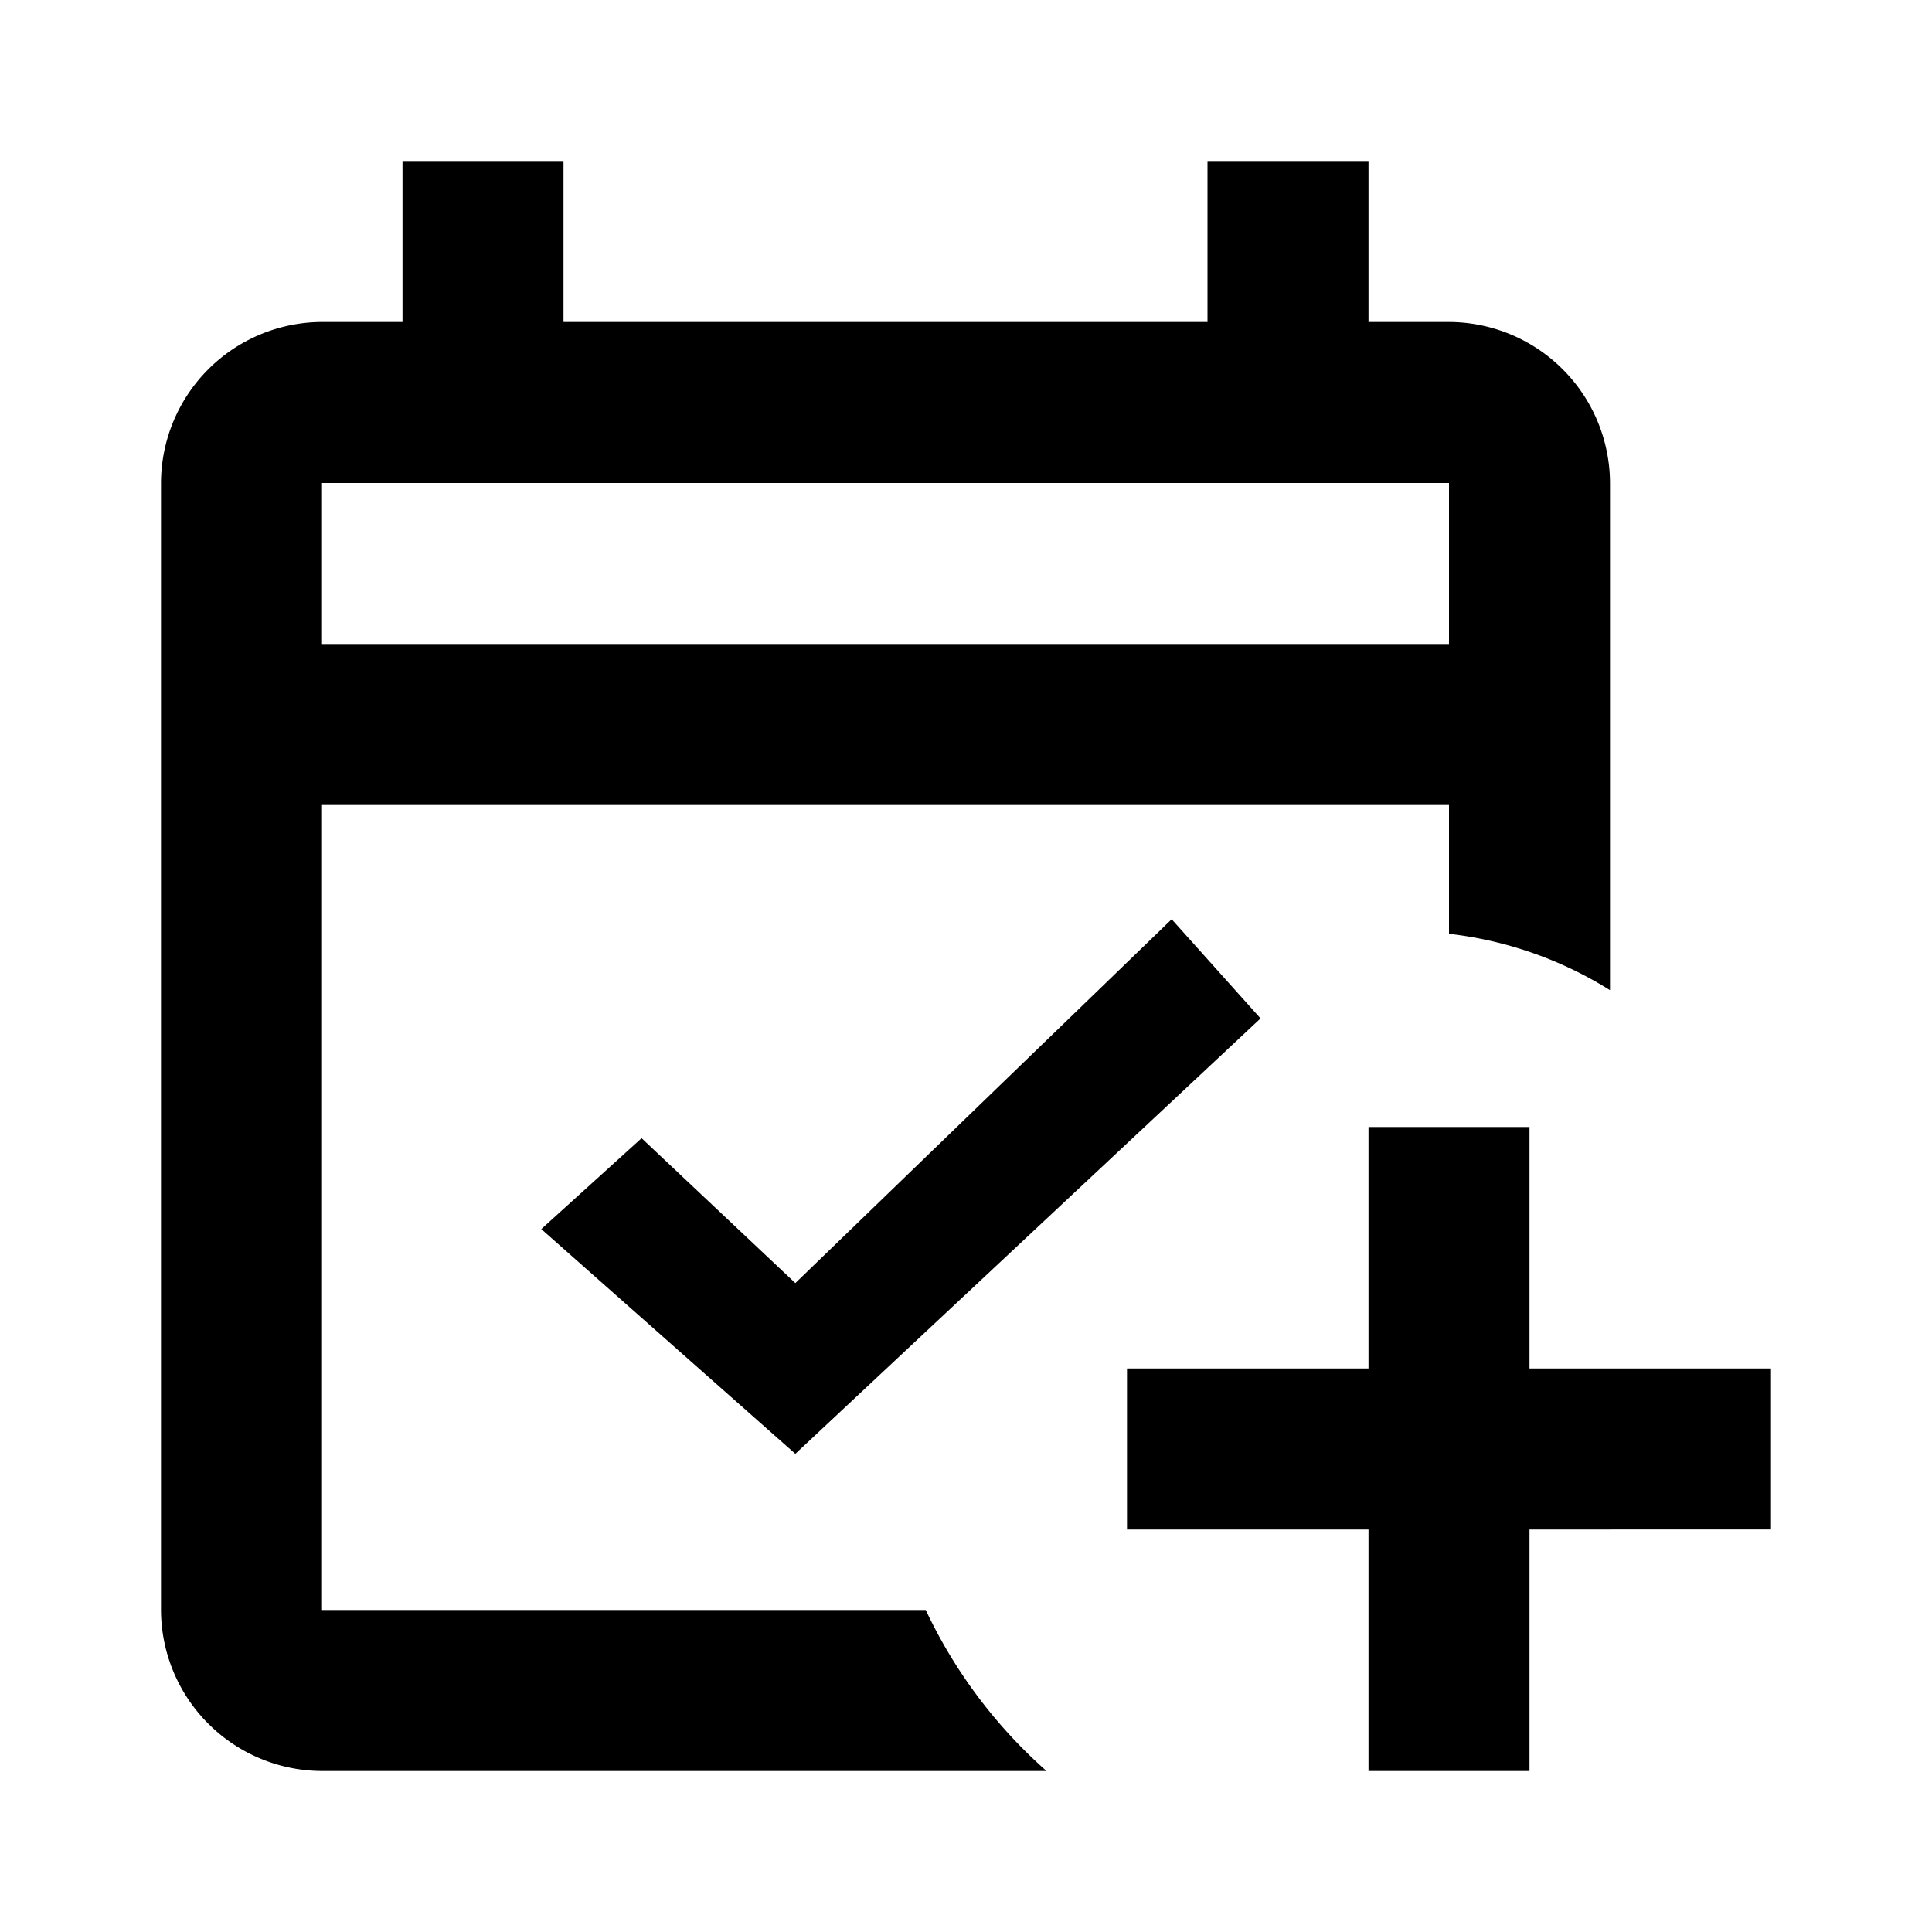 <svg xmlns="http://www.w3.org/2000/svg" width="24" height="24" viewBox="0 0 24 24"><g transform="translate(-336 -16)"><rect width="24" height="24" transform="translate(336 16)" fill="none"/><path d="M19,3H18V1H16V3H8V1H6V3H5A2.006,2.006,0,0,0,3,5V19a2.006,2.006,0,0,0,2,2h9a6.183,6.183,0,0,1-1.5-2H5V9H19v1.6a4.793,4.793,0,0,1,2,.7V5a2.006,2.006,0,0,0-2-2m0,4H5V5H19" transform="translate(335 17)"/><path d="M13.159,9.241,7.38,14.65,4.224,11.858,5.47,10.729l1.91,1.8,4.675-4.52Z" transform="translate(338.5 19.41)"/><path d="M21,15v3h3v2H21v3H19V20H16V18h3V15h2" transform="translate(334 15)"/></g></svg>